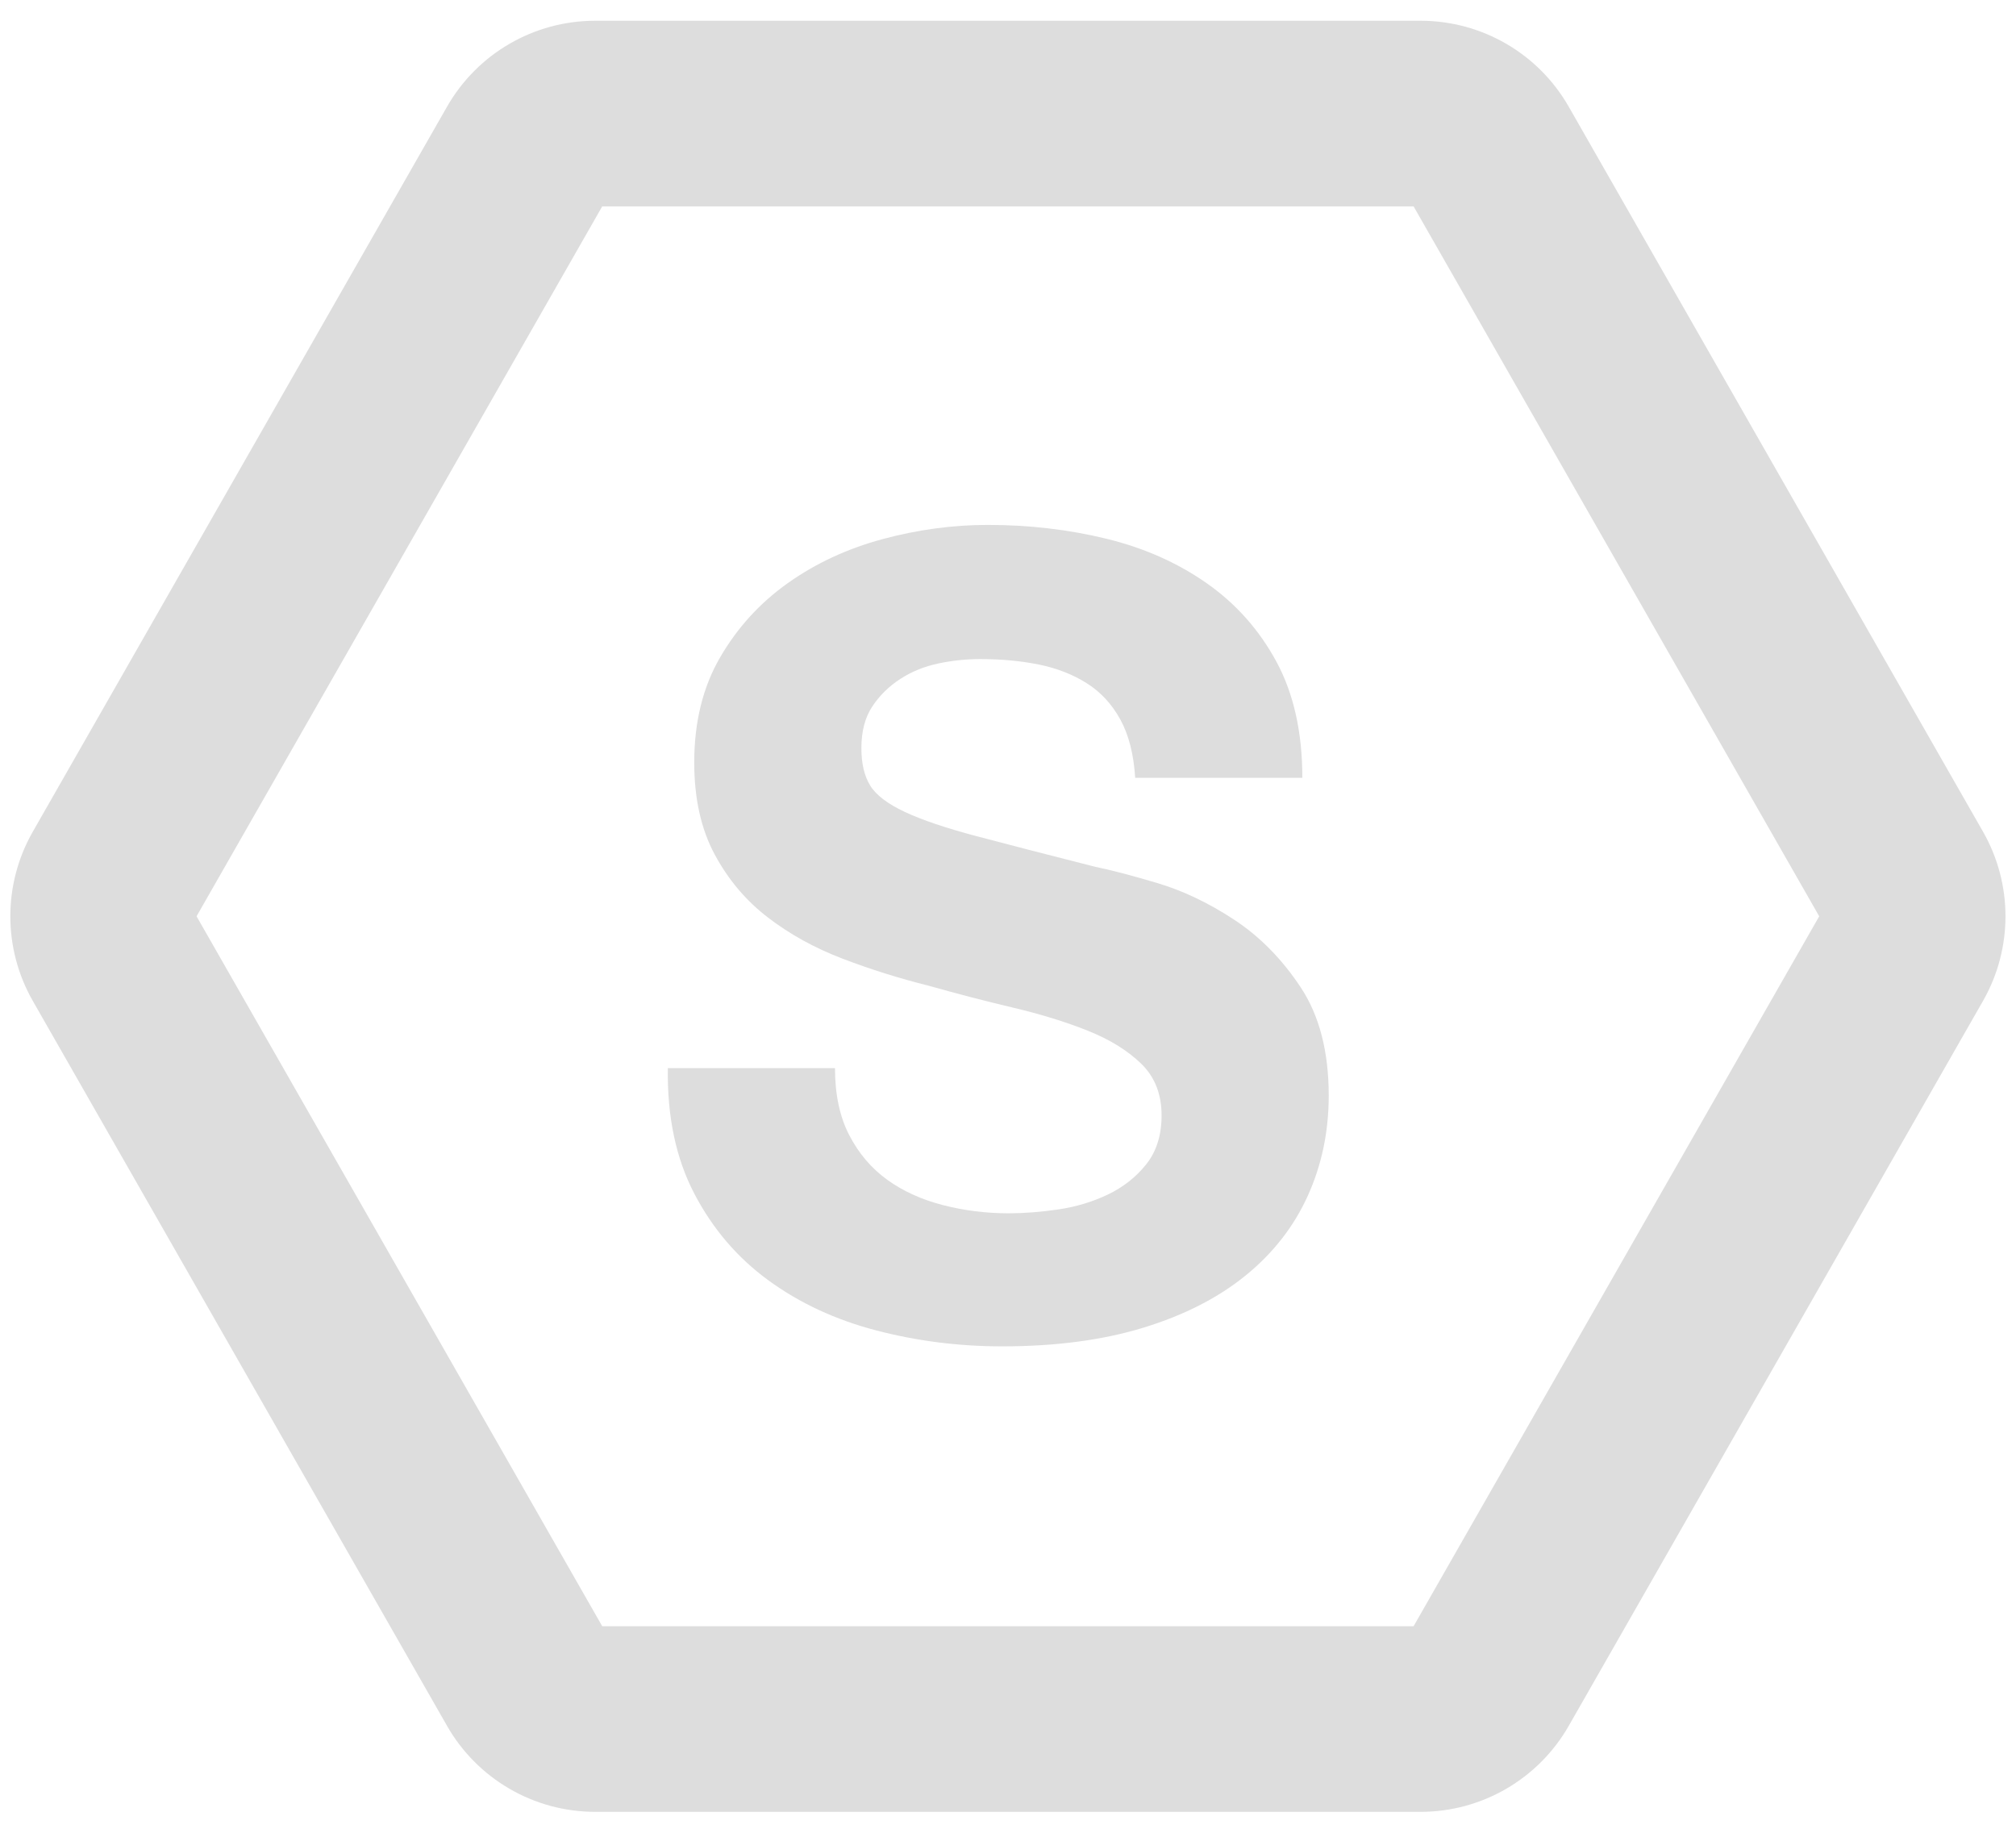 <?xml version="1.0" encoding="UTF-8"?>
<svg width="44px" height="40px" viewBox="0 0 44 40" version="1.1" xmlns="http://www.w3.org/2000/svg" xmlns:xlink="http://www.w3.org/1999/xlink">
    <!-- Generator: sketchtool 48.2 (47327) - http://www.bohemiancoding.com/sketch -->
    <title>6DB5EA04-0BCC-4AE5-883F-96510EA5C23B</title>
    <desc>Created with sketchtool.</desc>
    <defs></defs>
    <g id="Troubleshooting-no-conncetion" stroke="none" stroke-width="1" fill="none" fill-rule="evenodd" transform="translate(-343, -580)">
        <g id="Group-7" transform="translate(320, 555)">
            <g transform="translate(10, 10)" id="ico-workload-source">
                <g transform="translate(12.66, 12.66)">
                    <rect id="Rectangle-6" x="0" y="0" width="44.681" height="44.681"></rect>
                    <path d="M43.62,24.185 L34.578,40.007 C33.915,41.167 32.682,41.883 31.346,41.883 L13.329,41.883 C11.993,41.883 10.76,41.167 10.097,40.007 L1.056,24.185 C0.402,23.04 0.402,21.635 1.056,20.491 L10.097,4.668 C10.76,3.508 11.993,2.793 13.329,2.793 L31.346,2.793 C32.682,2.793 33.915,3.508 34.578,4.668 L43.62,20.491 C44.274,21.635 44.274,23.04 43.62,24.185 Z M40.045,22.338 L31.192,6.844 L13.484,6.844 L4.63,22.338 L13.484,37.832 L31.192,37.832 L40.045,22.338 Z" id="Combined-Shape" fill="#DDDDDD"></path>
                    <path d="M18.564,25.652 L14.916,25.652 C14.9,26.708 15.092,27.62 15.492,28.388 C15.892,29.156 16.432,29.788 17.112,30.284 C17.792,30.78 18.576,31.144 19.464,31.376 C20.352,31.608 21.268,31.724 22.212,31.724 C23.38,31.724 24.408,31.588 25.296,31.316 C26.184,31.044 26.928,30.664 27.528,30.176 C28.128,29.688 28.58,29.108 28.884,28.436 C29.188,27.764 29.34,27.036 29.34,26.252 C29.34,25.292 29.136,24.504 28.728,23.888 C28.32,23.272 27.836,22.78 27.276,22.412 C26.716,22.044 26.152,21.776 25.584,21.608 C25.016,21.44 24.572,21.324 24.252,21.26 C23.18,20.988 22.312,20.764 21.648,20.588 C20.984,20.412 20.464,20.236 20.088,20.06 C19.712,19.884 19.46,19.692 19.332,19.484 C19.204,19.276 19.14,19.004 19.14,18.668 C19.14,18.3 19.22,17.996 19.38,17.756 C19.54,17.516 19.744,17.316 19.992,17.156 C20.24,16.996 20.516,16.884 20.82,16.82 C21.124,16.756 21.428,16.724 21.732,16.724 C22.196,16.724 22.624,16.764 23.016,16.844 C23.408,16.924 23.756,17.06 24.06,17.252 C24.364,17.444 24.608,17.708 24.792,18.044 C24.976,18.38 25.084,18.804 25.116,19.316 L28.764,19.316 C28.764,18.324 28.576,17.48 28.2,16.784 C27.824,16.088 27.316,15.516 26.676,15.068 C26.036,14.62 25.304,14.296 24.48,14.096 C23.656,13.896 22.796,13.796 21.9,13.796 C21.132,13.796 20.364,13.9 19.596,14.108 C18.828,14.316 18.14,14.636 17.532,15.068 C16.924,15.5 16.432,16.04 16.056,16.688 C15.68,17.336 15.492,18.1 15.492,18.98 C15.492,19.764 15.64,20.432 15.936,20.984 C16.232,21.536 16.62,21.996 17.1,22.364 C17.58,22.732 18.124,23.032 18.732,23.264 C19.34,23.496 19.964,23.692 20.604,23.852 C21.228,24.028 21.844,24.188 22.452,24.332 C23.06,24.476 23.604,24.644 24.084,24.836 C24.564,25.028 24.952,25.268 25.248,25.556 C25.544,25.844 25.692,26.22 25.692,26.684 C25.692,27.116 25.58,27.472 25.356,27.752 C25.132,28.032 24.852,28.252 24.516,28.412 C24.18,28.572 23.82,28.68 23.436,28.736 C23.052,28.792 22.692,28.82 22.356,28.82 C21.86,28.82 21.38,28.76 20.916,28.64 C20.452,28.52 20.048,28.336 19.704,28.088 C19.36,27.84 19.084,27.516 18.876,27.116 C18.668,26.716 18.564,26.228 18.564,25.652 Z" id="S" fill="#DDDDDD"></path>
                </g>
            </g>
        </g>
    </g>
</svg>